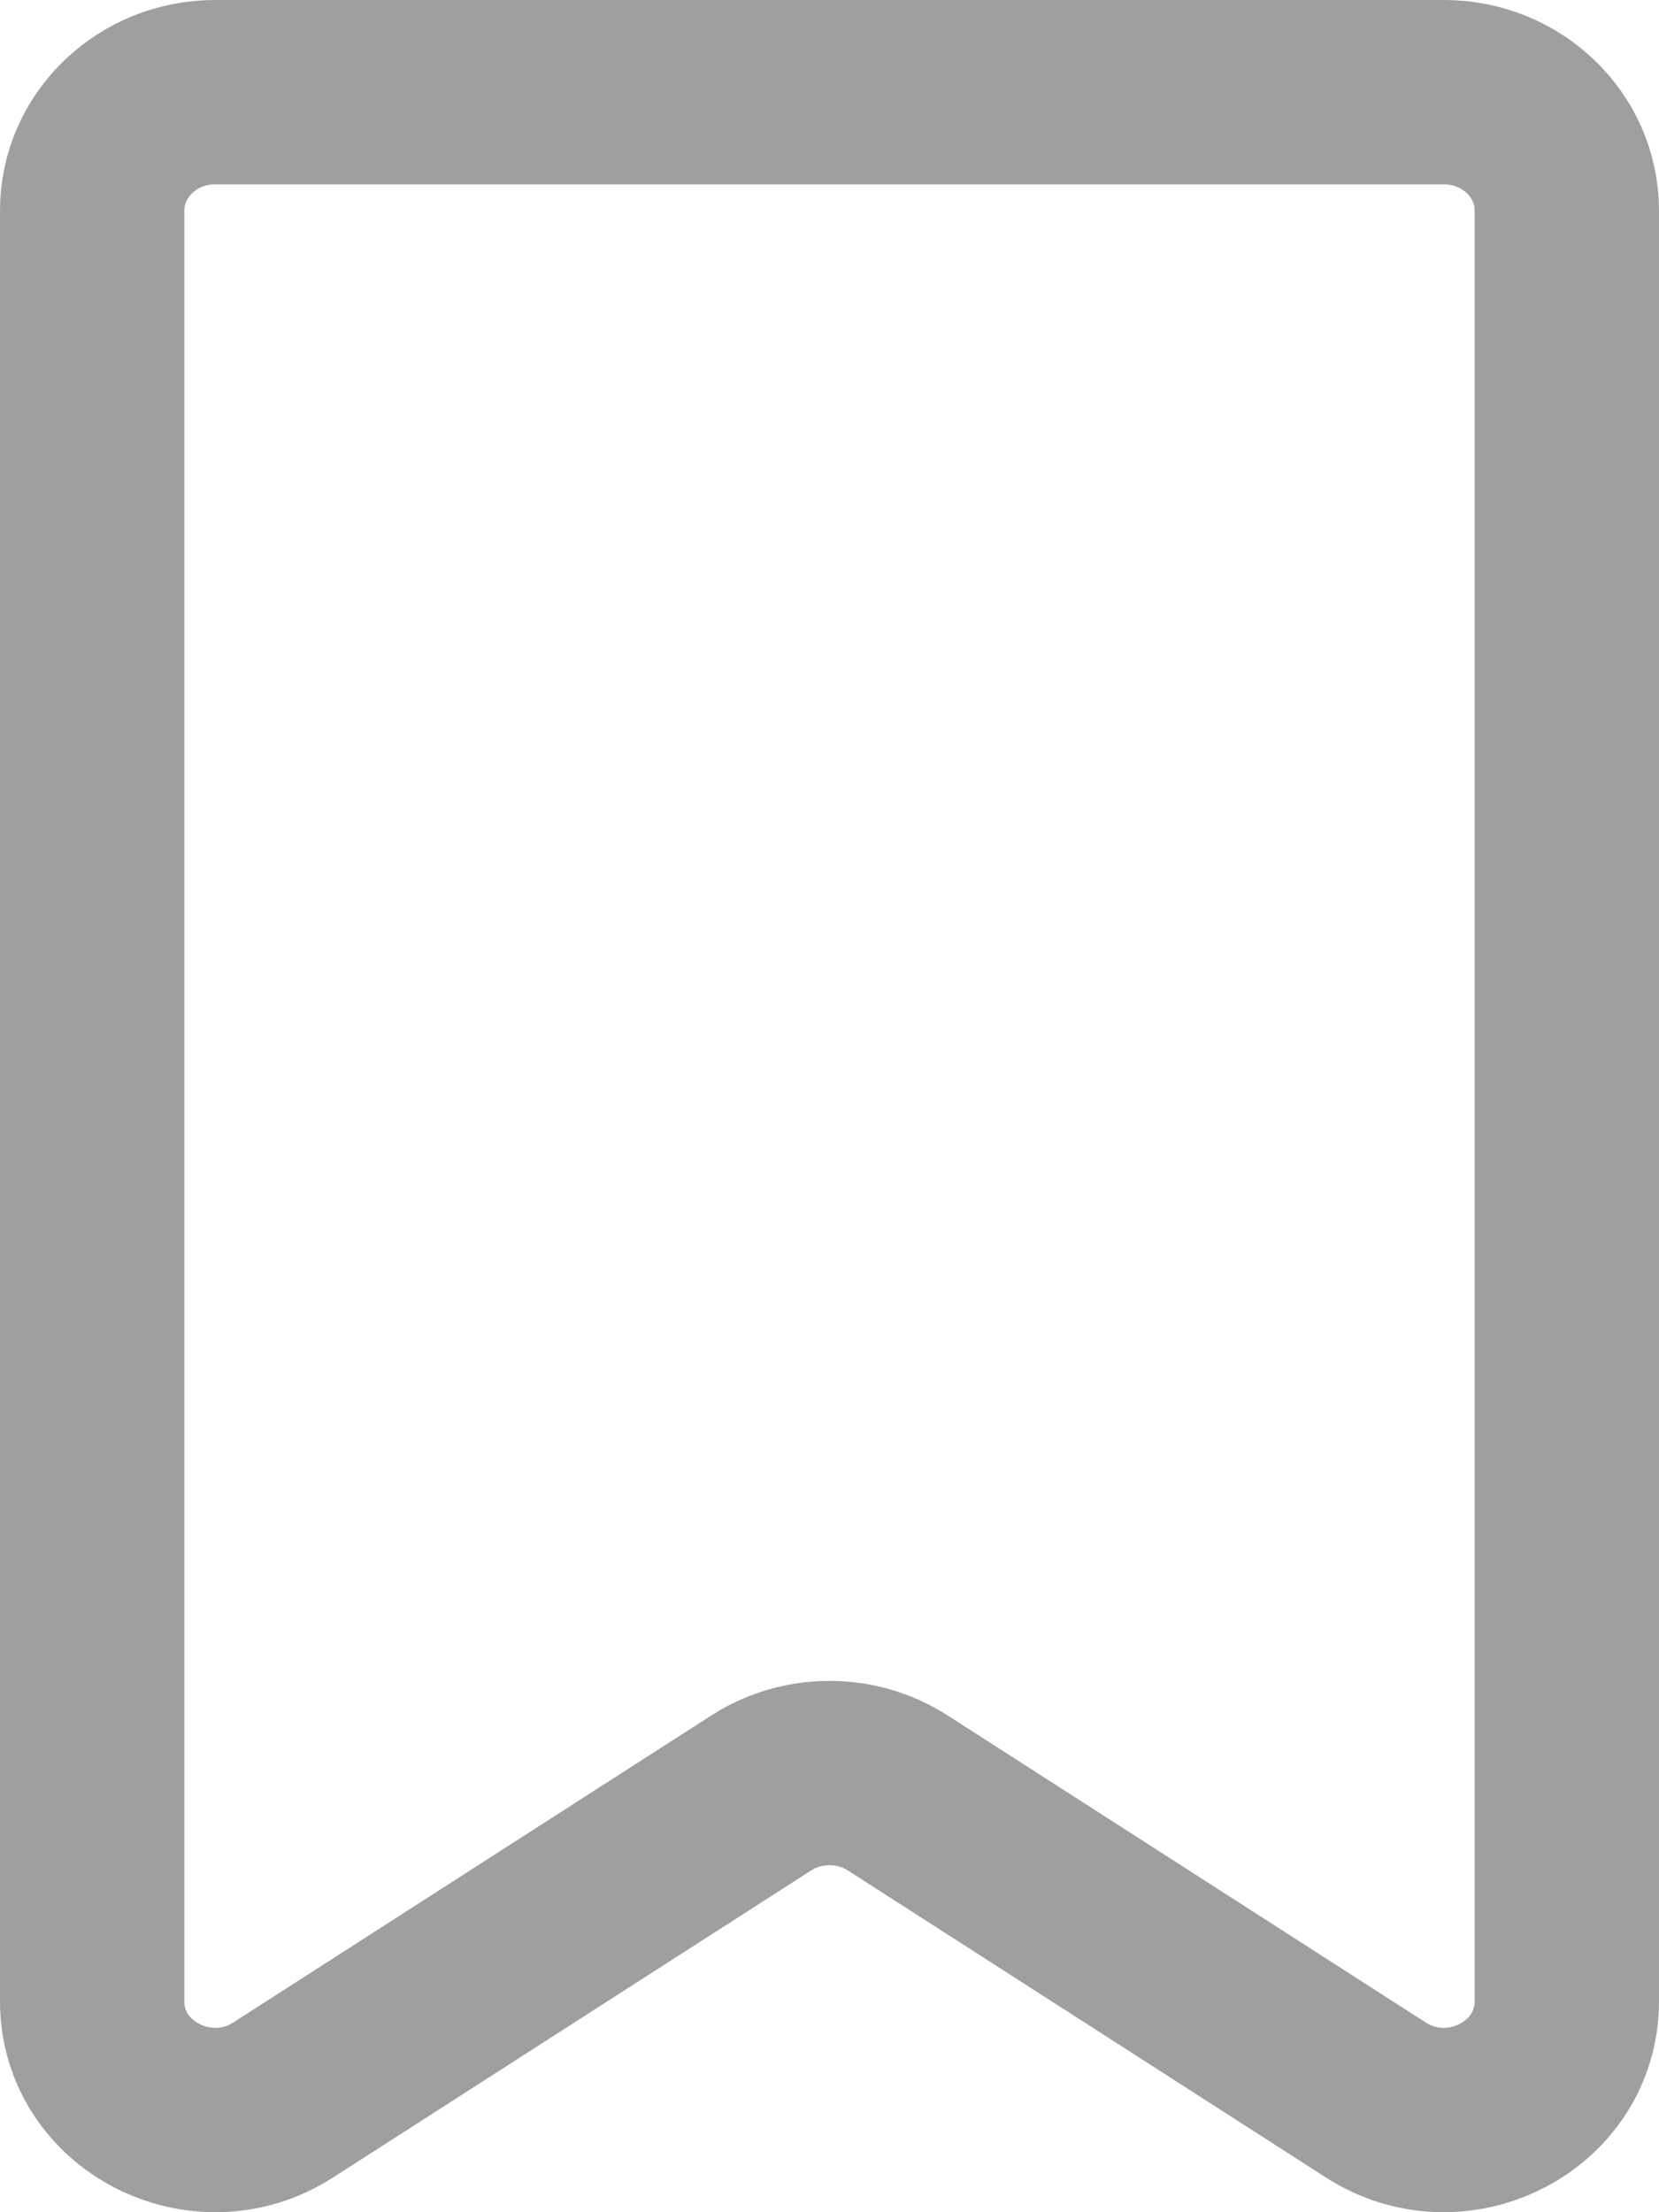 <svg width="18" height="24" viewBox="0 0 18 24" fill="none" xmlns="http://www.w3.org/2000/svg">
<path d="M15.667 1H2.333C1.597 1 1 1.575 1 2.284V21.713C1 22.739 2.187 23.351 3.073 22.782L8.26 19.451C8.708 19.164 9.292 19.164 9.74 19.451L14.927 22.782C15.813 23.351 17 22.739 17 21.713V2.284C17 1.575 16.403 1 15.667 1Z" stroke="#9F9F9F" stroke-width="2" stroke-linecap="round" stroke-linejoin="round"/>
</svg>
